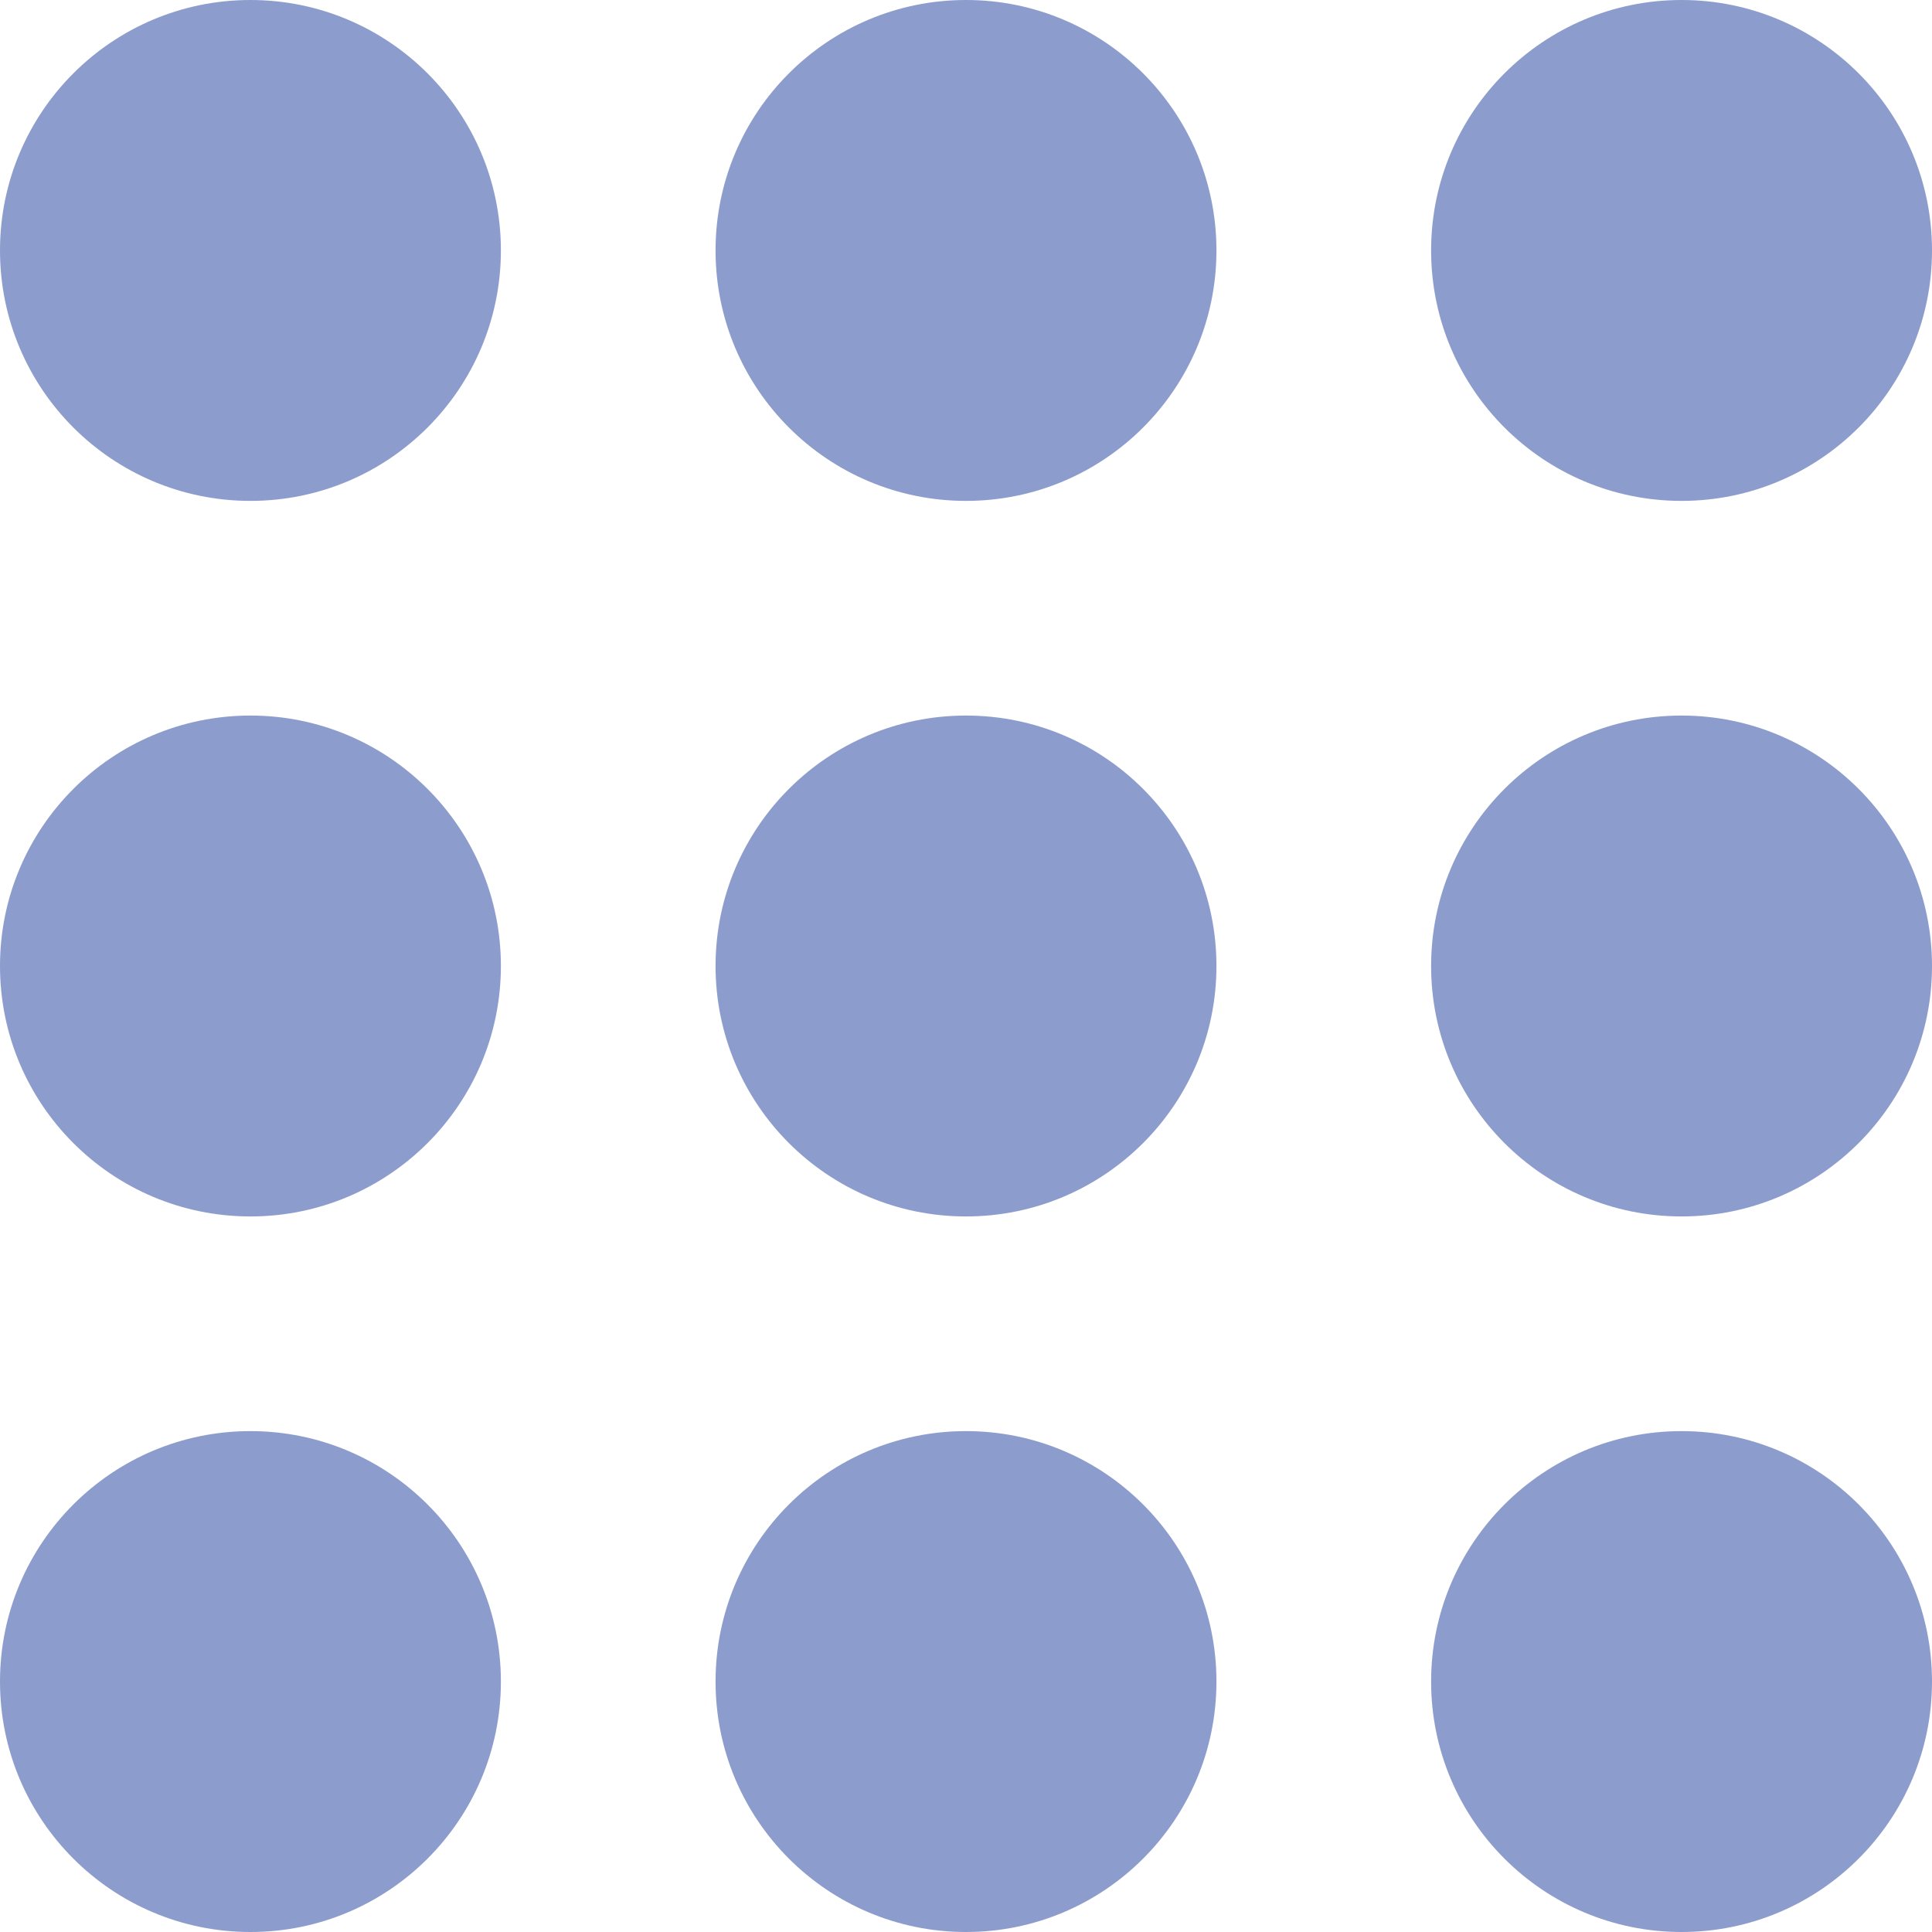 <?xml version="1.0" encoding="iso-8859-1"?>
<!-- Generator: Adobe Illustrator 19.0.0, SVG Export Plug-In . SVG Version: 6.00 Build 0)  -->
<svg width="24" height="24" version="1.1" id="Capa_1" xmlns="http://www.w3.org/2000/svg" xmlns:xlink="http://www.w3.org/1999/xlink" x="0px" y="0px"
	 viewBox="0 0 54 54" style="enable-background:new 0 0 54 54;" xml:space="preserve">
<circle style="fill:#8c9ccc;" cx="7" cy="47" r="7"/>
<circle style="fill:#8c9ccc;" cx="27" cy="47" r="7"/>
<circle style="fill:#8c9ccc;" cx="47" cy="47" r="7"/>
<circle style="fill:#8c9ccc;" cx="7" cy="27" r="7"/>
<circle style="fill:#8c9ccc;" cx="27" cy="27" r="7"/>
<circle style="fill:#8c9ccc;" cx="47" cy="27" r="7"/>
<circle style="fill:#8c9ccc;" cx="7" cy="7" r="7"/>
<circle style="fill:#8c9ccc;" cx="27" cy="7" r="7"/>
<circle style="fill:#8c9ccc;" cx="47" cy="7" r="7"/>
<g>
</g>
<g>
</g>
<g>
</g>
<g>
</g>
<g>
</g>
<g>
</g>
<g>
</g>
<g>
</g>
<g>
</g>
<g>
</g>
<g>
</g>
<g>
</g>
<g>
</g>
<g>
</g>
<g>
</g>
</svg>
